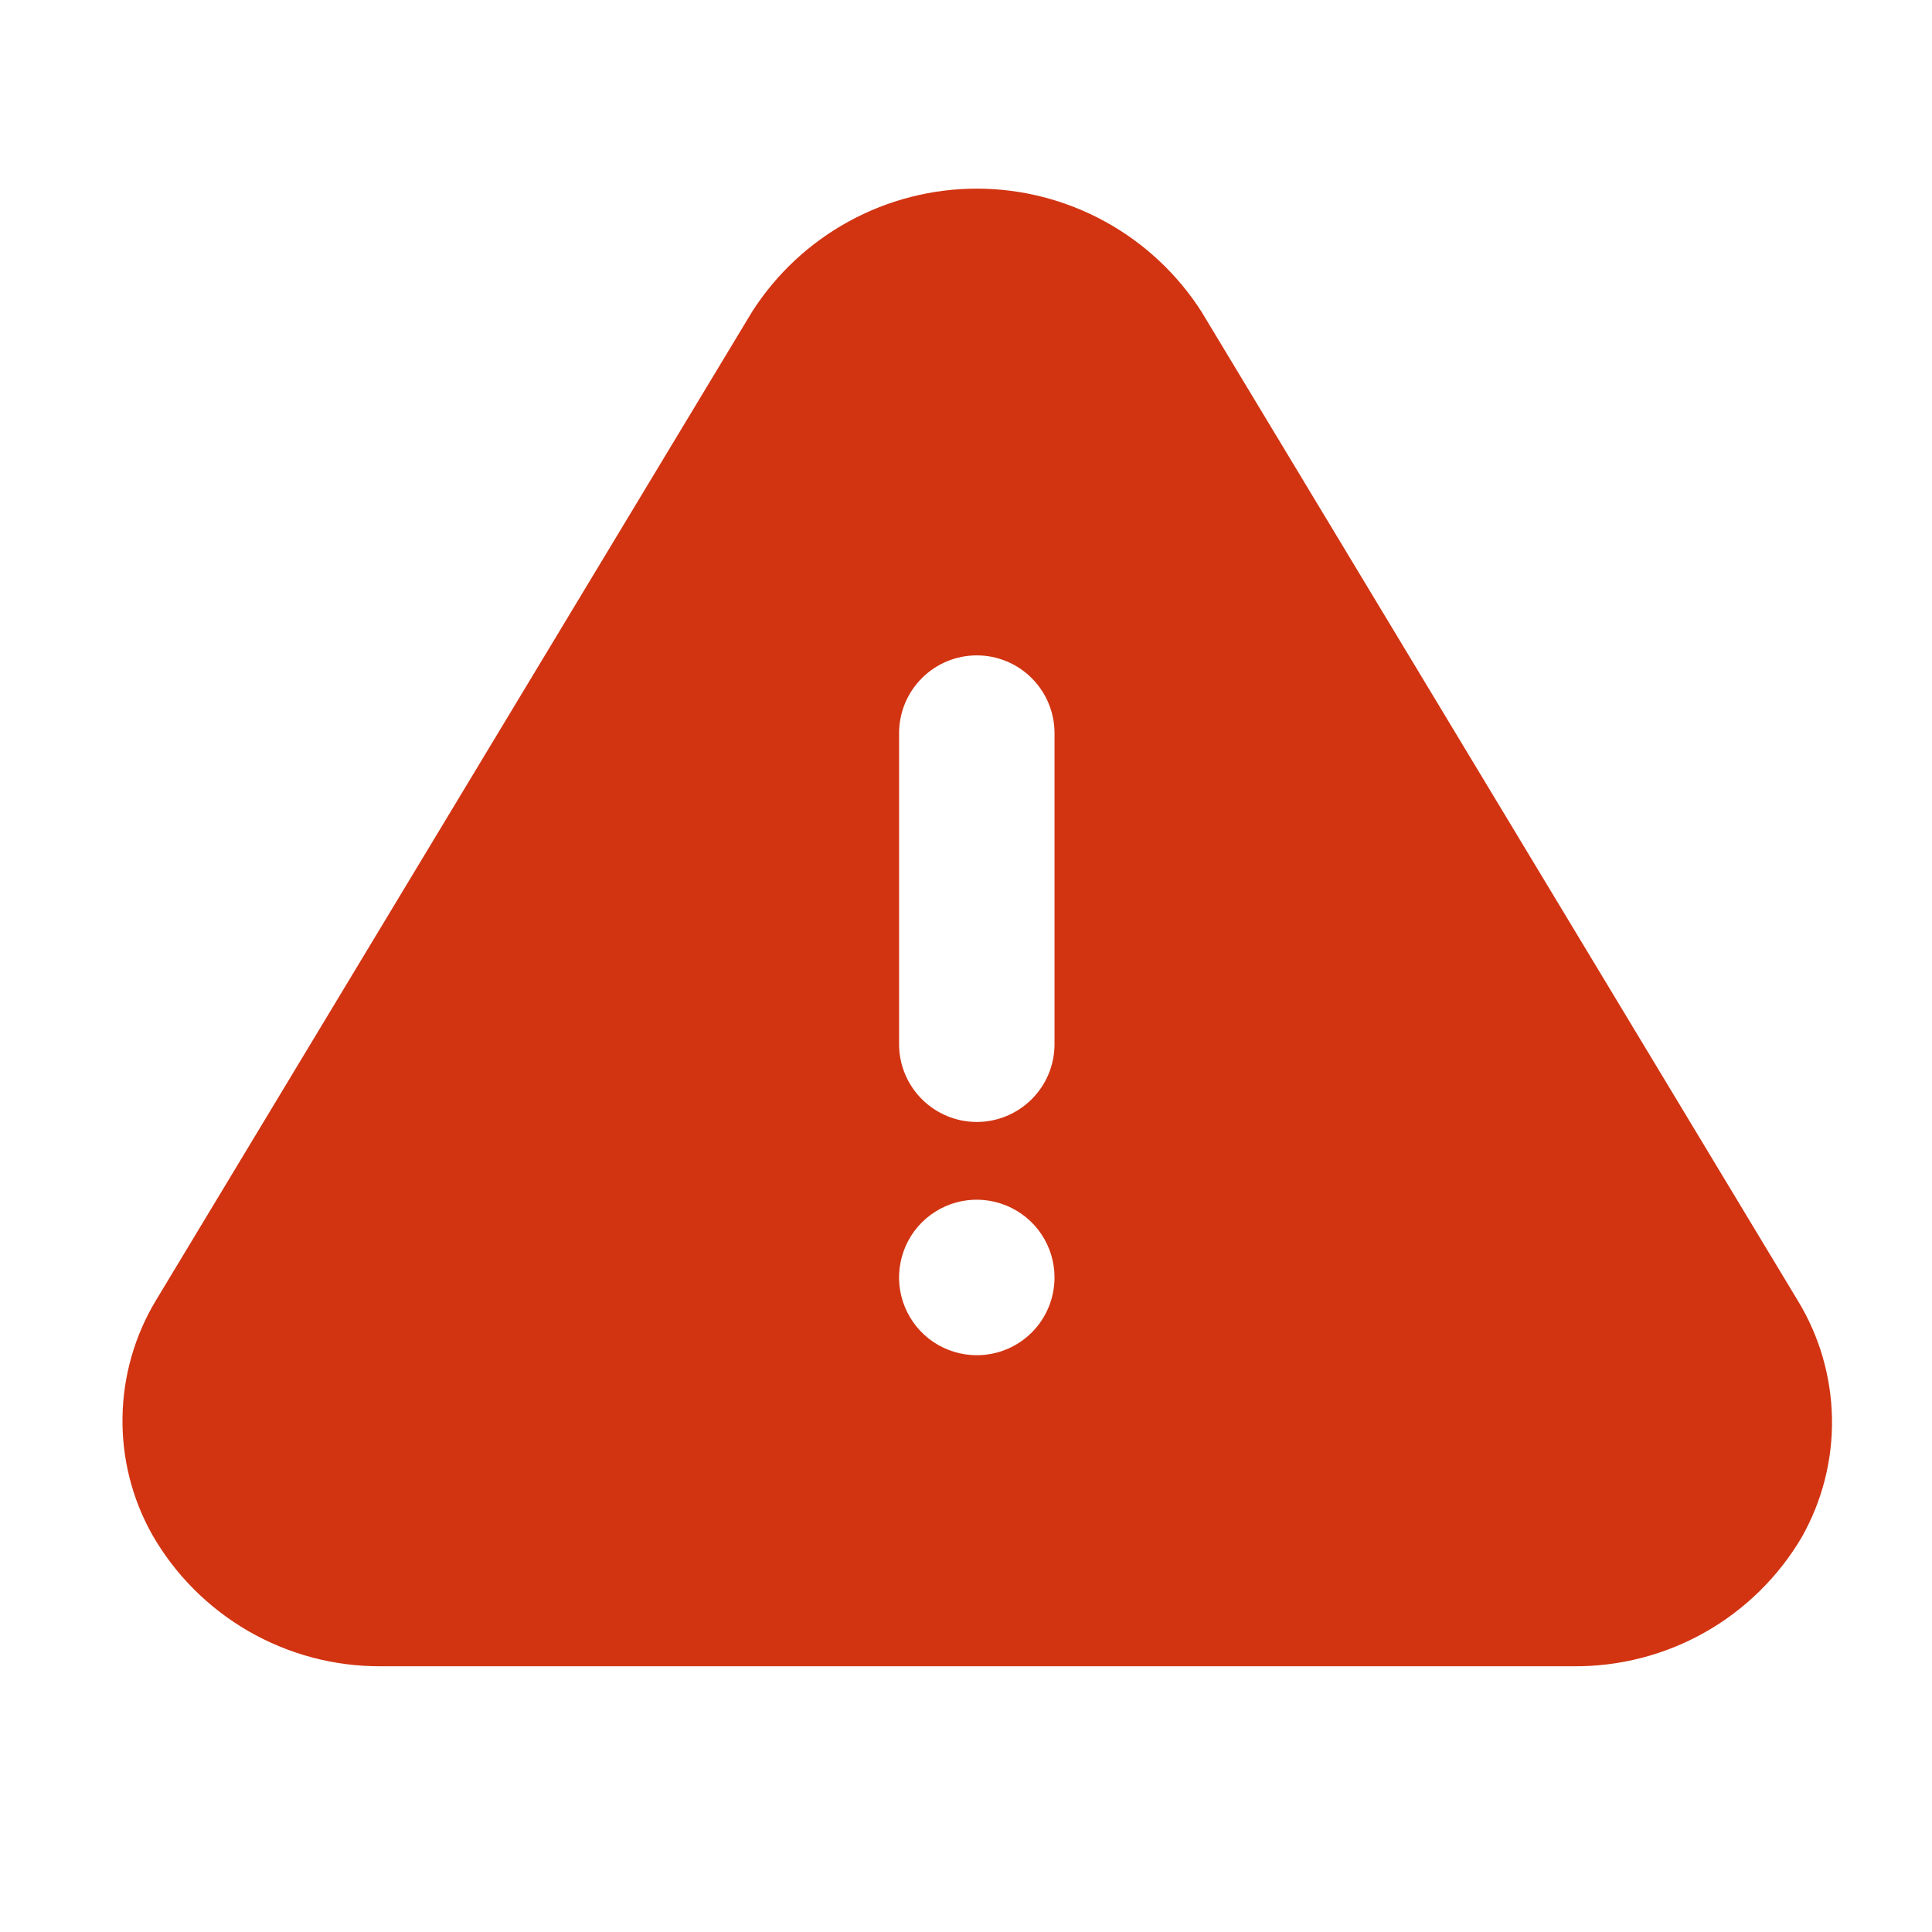 <svg width="22" height="22" viewBox="0 0 22 22" fill="none" xmlns="http://www.w3.org/2000/svg">
<path d="M20.473 14.812L13.682 3.55C13.407 3.12 13.029 2.767 12.582 2.522C12.134 2.277 11.633 2.148 11.123 2.148C10.613 2.148 10.111 2.277 9.664 2.522C9.217 2.767 8.839 3.12 8.564 3.55L1.773 14.812C1.533 15.212 1.403 15.668 1.395 16.134C1.387 16.601 1.502 17.061 1.729 17.468C1.99 17.927 2.369 18.308 2.827 18.573C3.284 18.837 3.803 18.976 4.332 18.974H17.914C18.439 18.979 18.956 18.846 19.413 18.588C19.87 18.33 20.251 17.956 20.517 17.504C20.75 17.092 20.869 16.625 20.861 16.152C20.853 15.679 20.719 15.216 20.473 14.812ZM11.123 15.432C10.948 15.432 10.777 15.38 10.631 15.283C10.485 15.185 10.372 15.047 10.305 14.885C10.238 14.723 10.22 14.546 10.255 14.374C10.289 14.202 10.373 14.044 10.497 13.92C10.621 13.797 10.778 13.712 10.95 13.678C11.122 13.644 11.3 13.662 11.462 13.729C11.623 13.796 11.762 13.909 11.859 14.055C11.956 14.2 12.008 14.371 12.008 14.546C12.008 14.781 11.915 15.007 11.749 15.173C11.583 15.339 11.358 15.432 11.123 15.432ZM12.008 11.89C12.008 12.125 11.915 12.35 11.749 12.516C11.583 12.682 11.358 12.776 11.123 12.776C10.888 12.776 10.663 12.682 10.497 12.516C10.331 12.35 10.238 12.125 10.238 11.89V8.349C10.238 8.114 10.331 7.889 10.497 7.723C10.663 7.556 10.888 7.463 11.123 7.463C11.358 7.463 11.583 7.556 11.749 7.723C11.915 7.889 12.008 8.114 12.008 8.349V11.89Z" fill="#D23412"/>
</svg>
